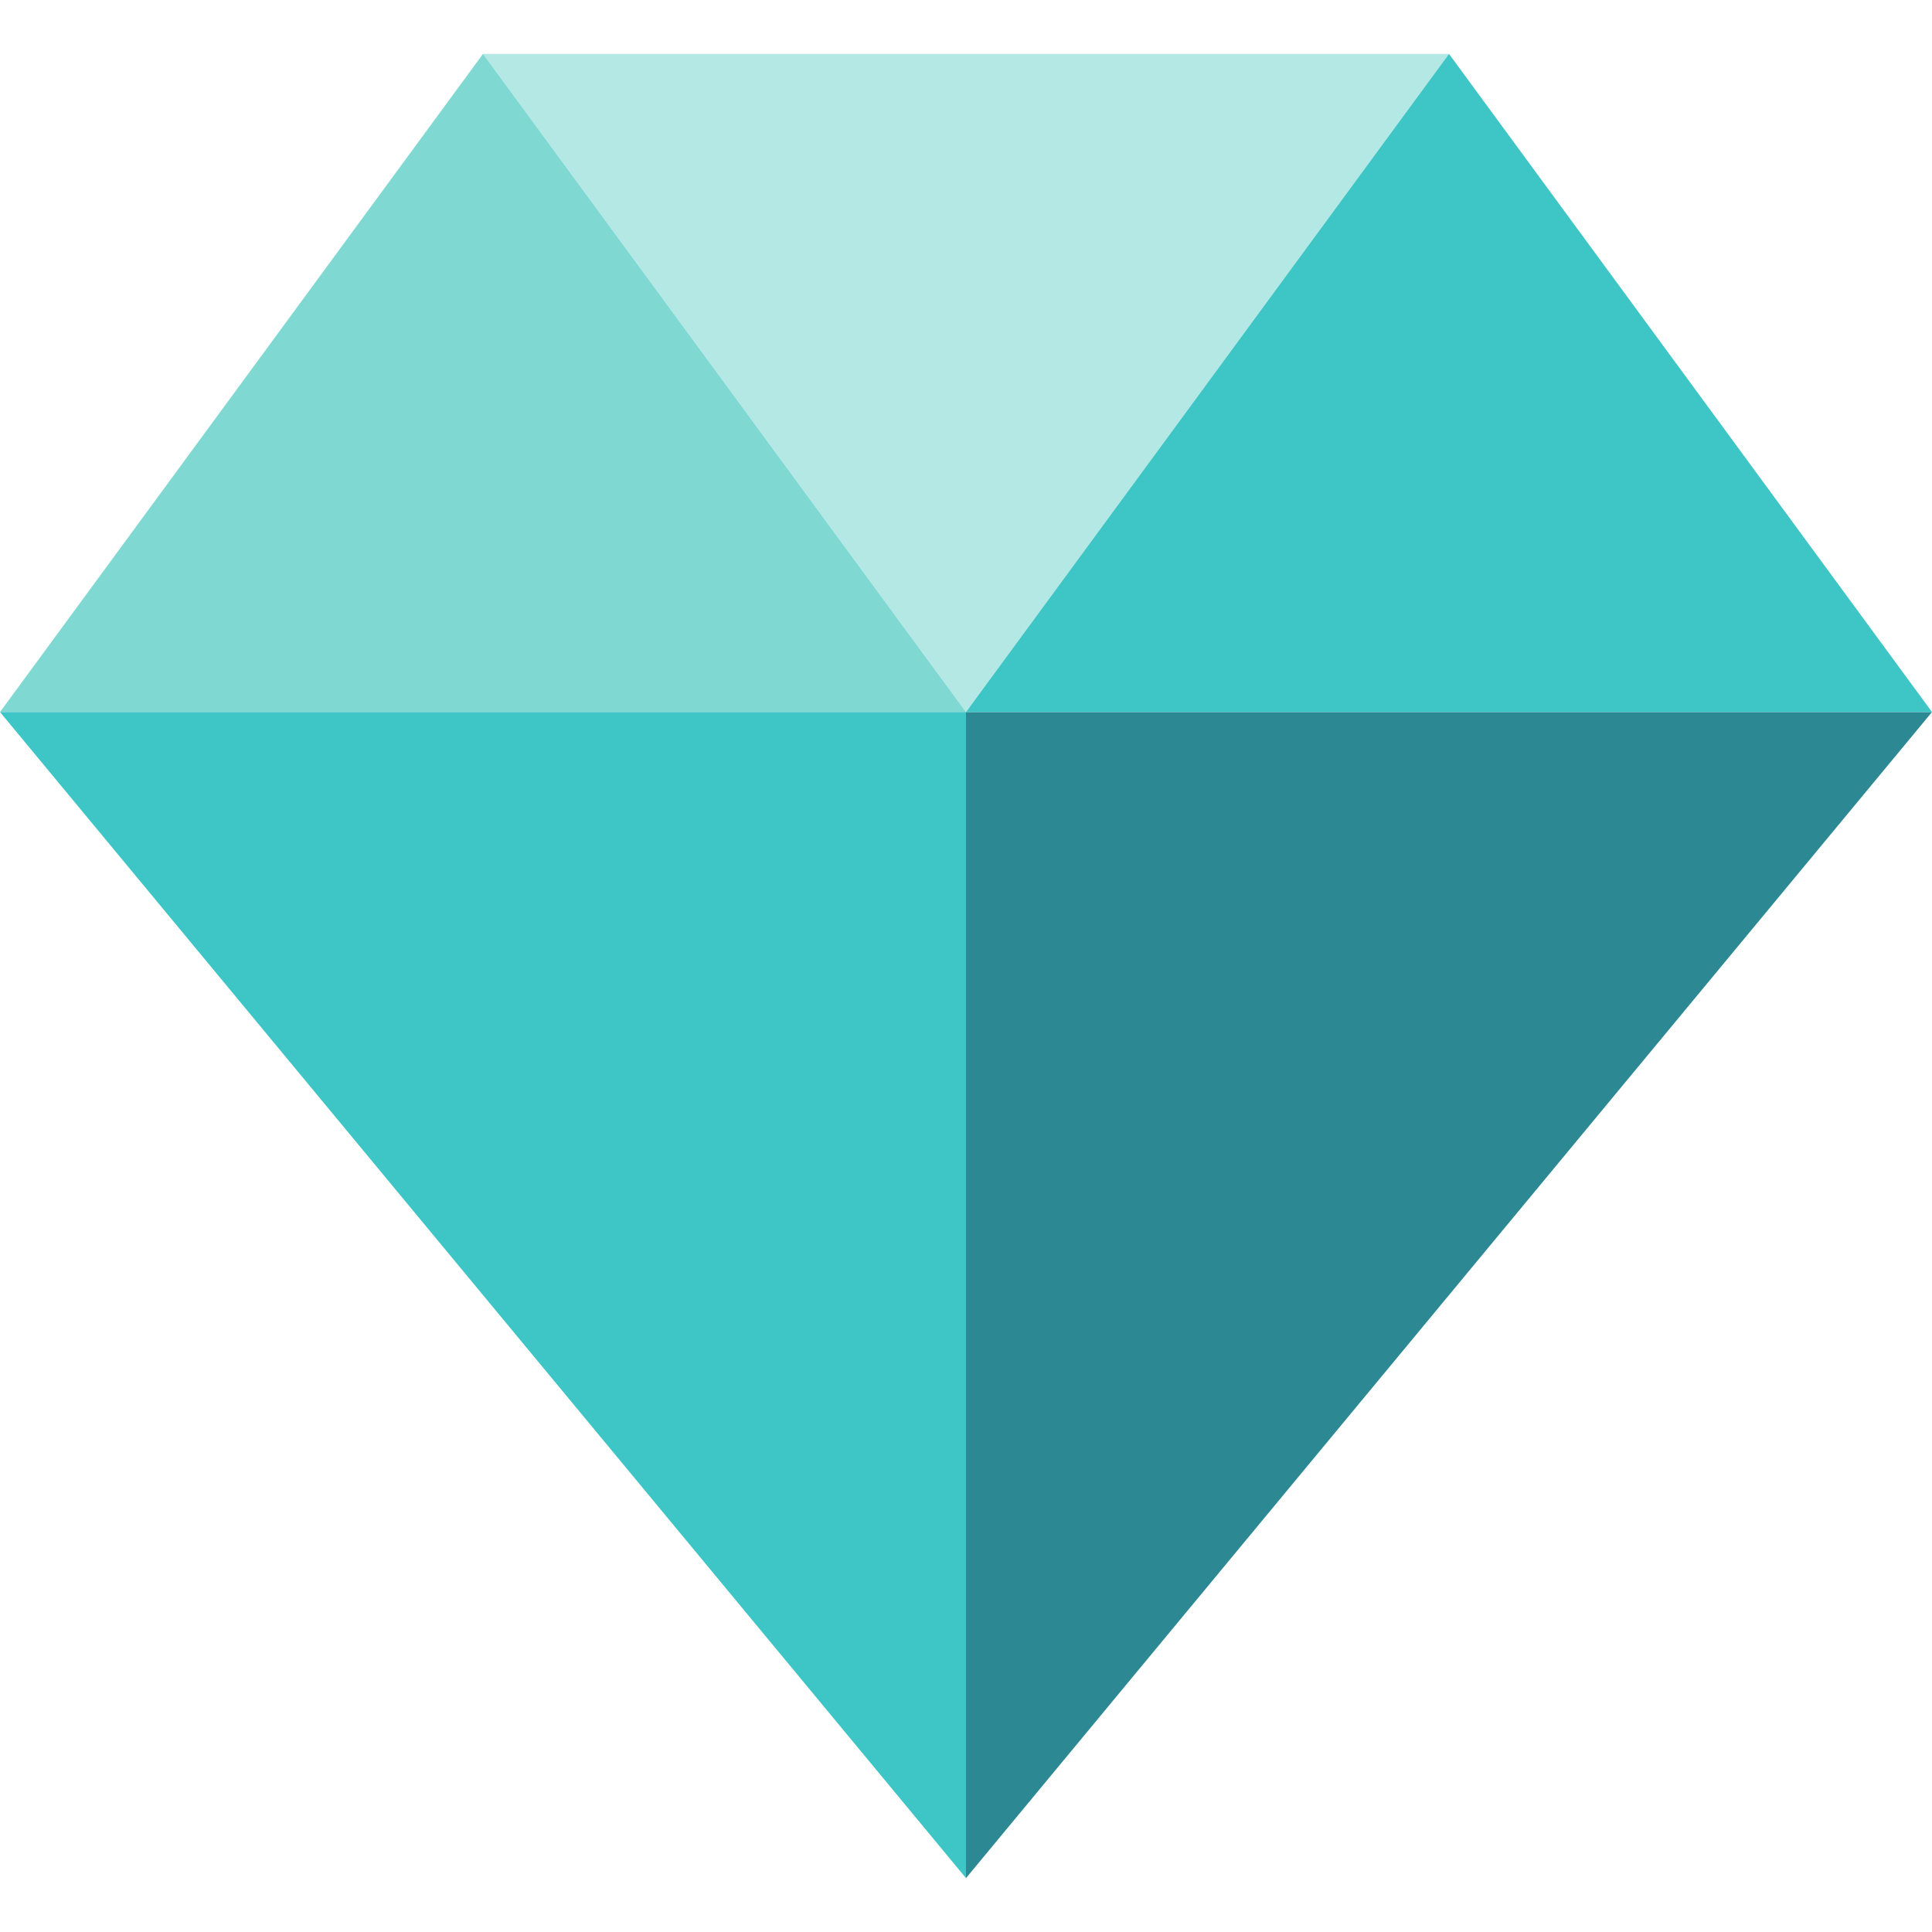 <svg width="800" height="800" viewBox="0 0 800 800" fill="none" xmlns="http://www.w3.org/2000/svg">
<g clip-path="url(#clip0_139_25)">
<path d="M600 22.312H200L400 294.839L600 22.312Z" fill="#B4E8E5"/>
<path d="M400 294.839V777.687L800 294.839H400Z" fill="#2C8993"/>
<path d="M800 294.839L600 22.312L400 294.839H800Z" fill="#3EC5C5"/>
<path d="M200 22.312L0 294.839H400L200 22.312Z" fill="#7FD9D2"/>
<path d="M0 294.839L400 777.687V294.839H0Z" fill="#3EC5C5"/>
</g>
<defs>
<clipPath id="clip0_139_25">
<rect width="800" height="800" fill="white"/>
</clipPath>
</defs>
</svg>
